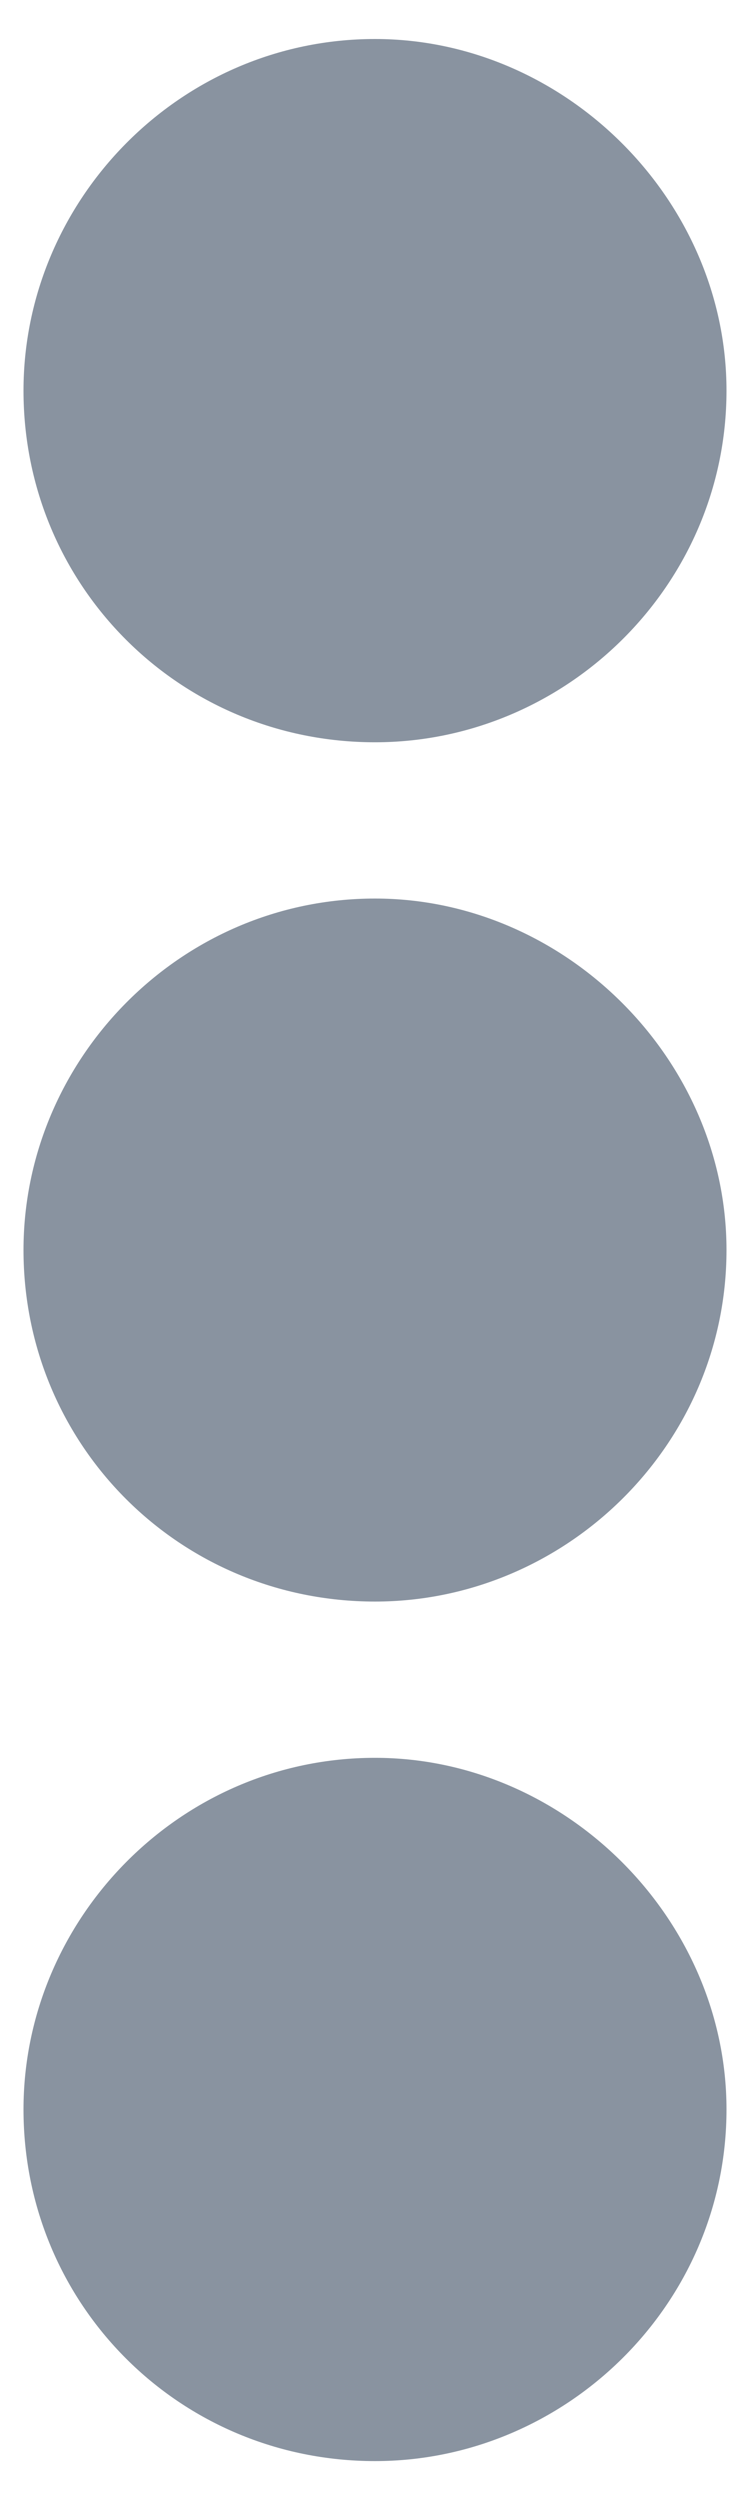<svg width="6" height="20" viewBox="0 0 6 20" fill="none" xmlns="http://www.w3.org/2000/svg">
<path d="M3 7.188C4.523 7.188 5.812 8.477 5.812 10C5.812 11.562 4.523 12.812 3 12.812C1.438 12.812 0.188 11.562 0.188 10C0.188 8.477 1.438 7.188 3 7.188ZM0.188 3.125C0.188 1.602 1.438 0.312 3 0.312C4.523 0.312 5.812 1.602 5.812 3.125C5.812 4.688 4.523 5.938 3 5.938C1.438 5.938 0.188 4.688 0.188 3.125ZM0.188 16.875C0.188 15.352 1.438 14.062 3 14.062C4.523 14.062 5.812 15.352 5.812 16.875C5.812 18.438 4.523 19.688 3 19.688C1.438 19.688 0.188 18.438 0.188 16.875Z" fill="#8993A0"/>
</svg>
